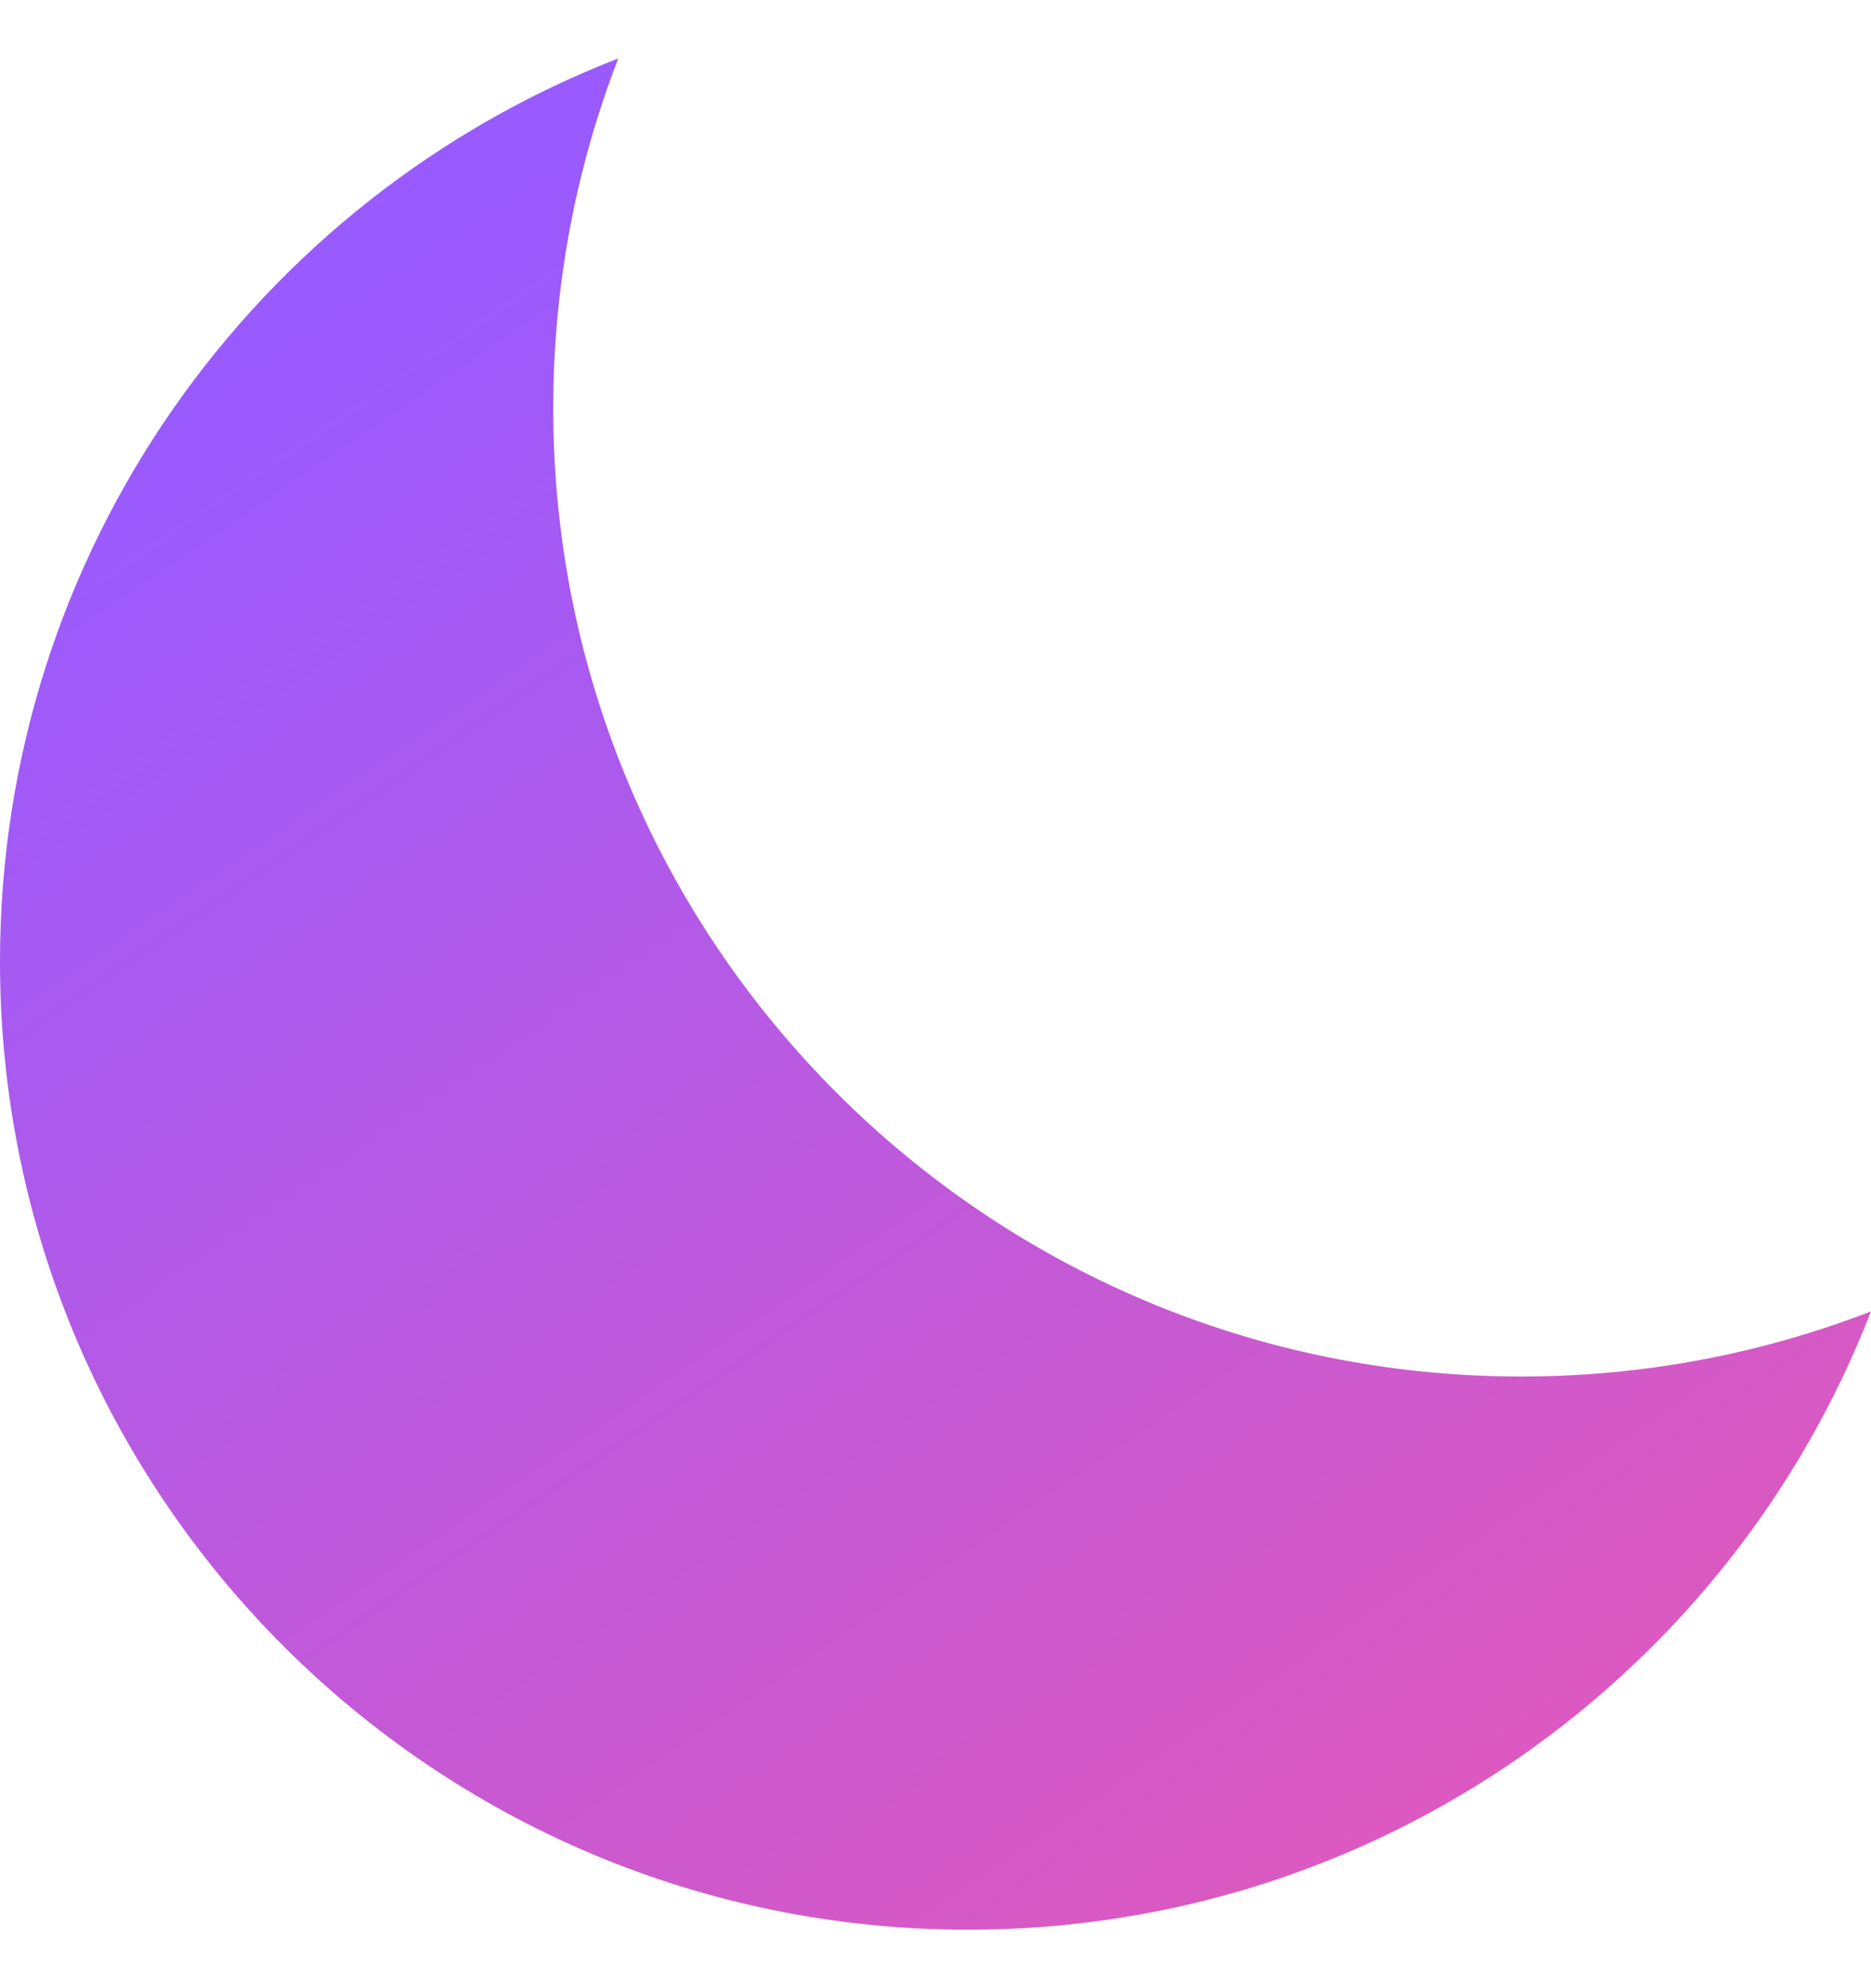 <svg width="16" height="17" viewBox="0 0 16 17" fill="none"
    xmlns="http://www.w3.org/2000/svg">
    <path fill-rule="evenodd" clip-rule="evenodd" d="M16 11.213C15.072 11.572 14.064 11.77 13.009 11.77C8.437 11.77 4.731 8.063 4.731 3.491C4.731 2.436 4.928 1.428 5.287 0.5C2.194 1.699 0 4.704 0 8.222C0 12.794 3.706 16.5 8.278 16.5C11.796 16.5 14.801 14.306 16 11.213Z" fill="url(#paint0_linear_7214_40610)"/>
    <defs>
        <linearGradient id="paint0_linear_7214_40610" x1="3.68" y1="2.02" x2="12.72" y2="15.3" gradientUnits="userSpaceOnUse">
            <stop stop-color="#995AFF"/>
            <stop offset="1" stop-color="#DC59BF"/>
        </linearGradient>
    </defs>
</svg>
